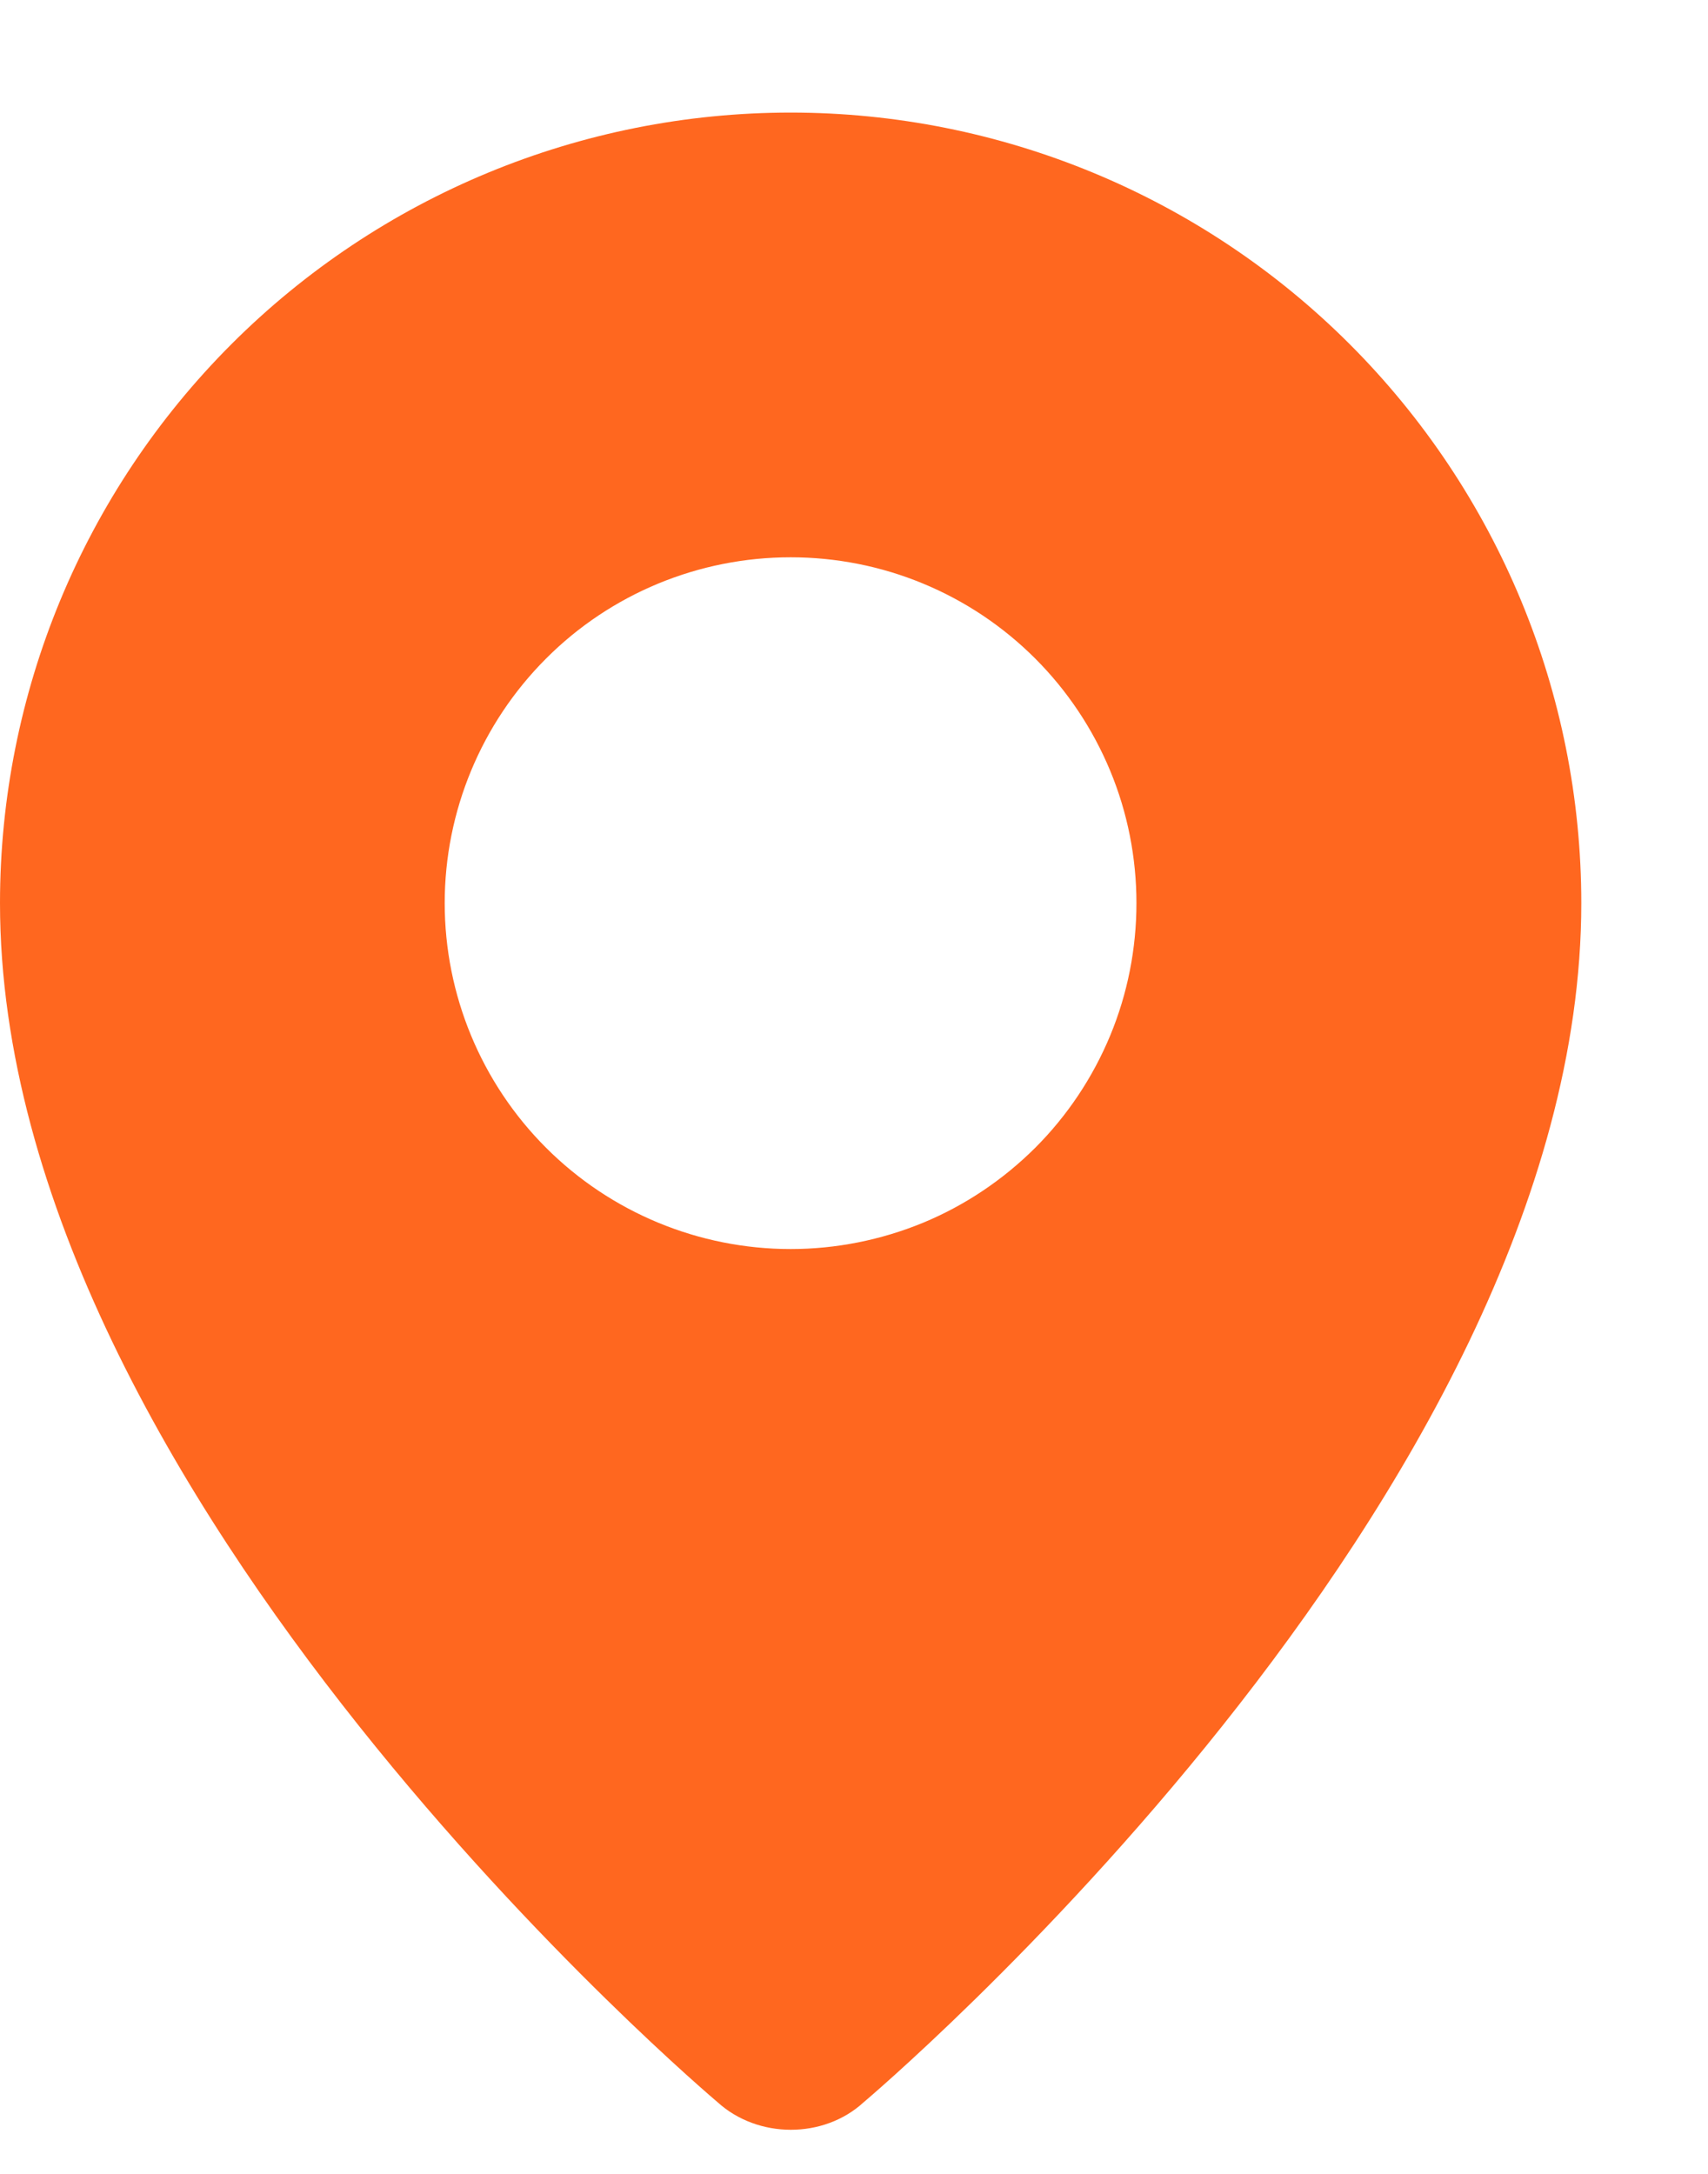 <svg width="11" height="14" viewBox="0 0 11 14" fill="none" xmlns="http://www.w3.org/2000/svg">
<path fill-rule="evenodd" clip-rule="evenodd" d="M4.622 13.539C4.622 13.539 0 9.647 0 5.816C0 4.466 0.536 3.171 1.491 2.216C2.446 1.261 3.741 0.725 5.092 0.725C6.442 0.725 7.737 1.261 8.692 2.216C9.647 3.171 10.184 4.466 10.184 5.816C10.184 9.647 5.562 13.539 5.562 13.539C5.304 13.776 4.881 13.774 4.622 13.539ZM5.092 8.044C5.384 8.044 5.674 7.986 5.944 7.875C6.215 7.763 6.46 7.598 6.667 7.392C6.874 7.185 7.038 6.939 7.15 6.669C7.262 6.399 7.319 6.109 7.319 5.816C7.319 5.524 7.262 5.234 7.15 4.964C7.038 4.694 6.874 4.448 6.667 4.241C6.46 4.034 6.215 3.87 5.944 3.758C5.674 3.646 5.384 3.589 5.092 3.589C4.501 3.589 3.934 3.823 3.517 4.241C3.099 4.659 2.864 5.226 2.864 5.816C2.864 6.407 3.099 6.974 3.517 7.392C3.934 7.809 4.501 8.044 5.092 8.044Z" fill="#FF671F"/>
</svg>
